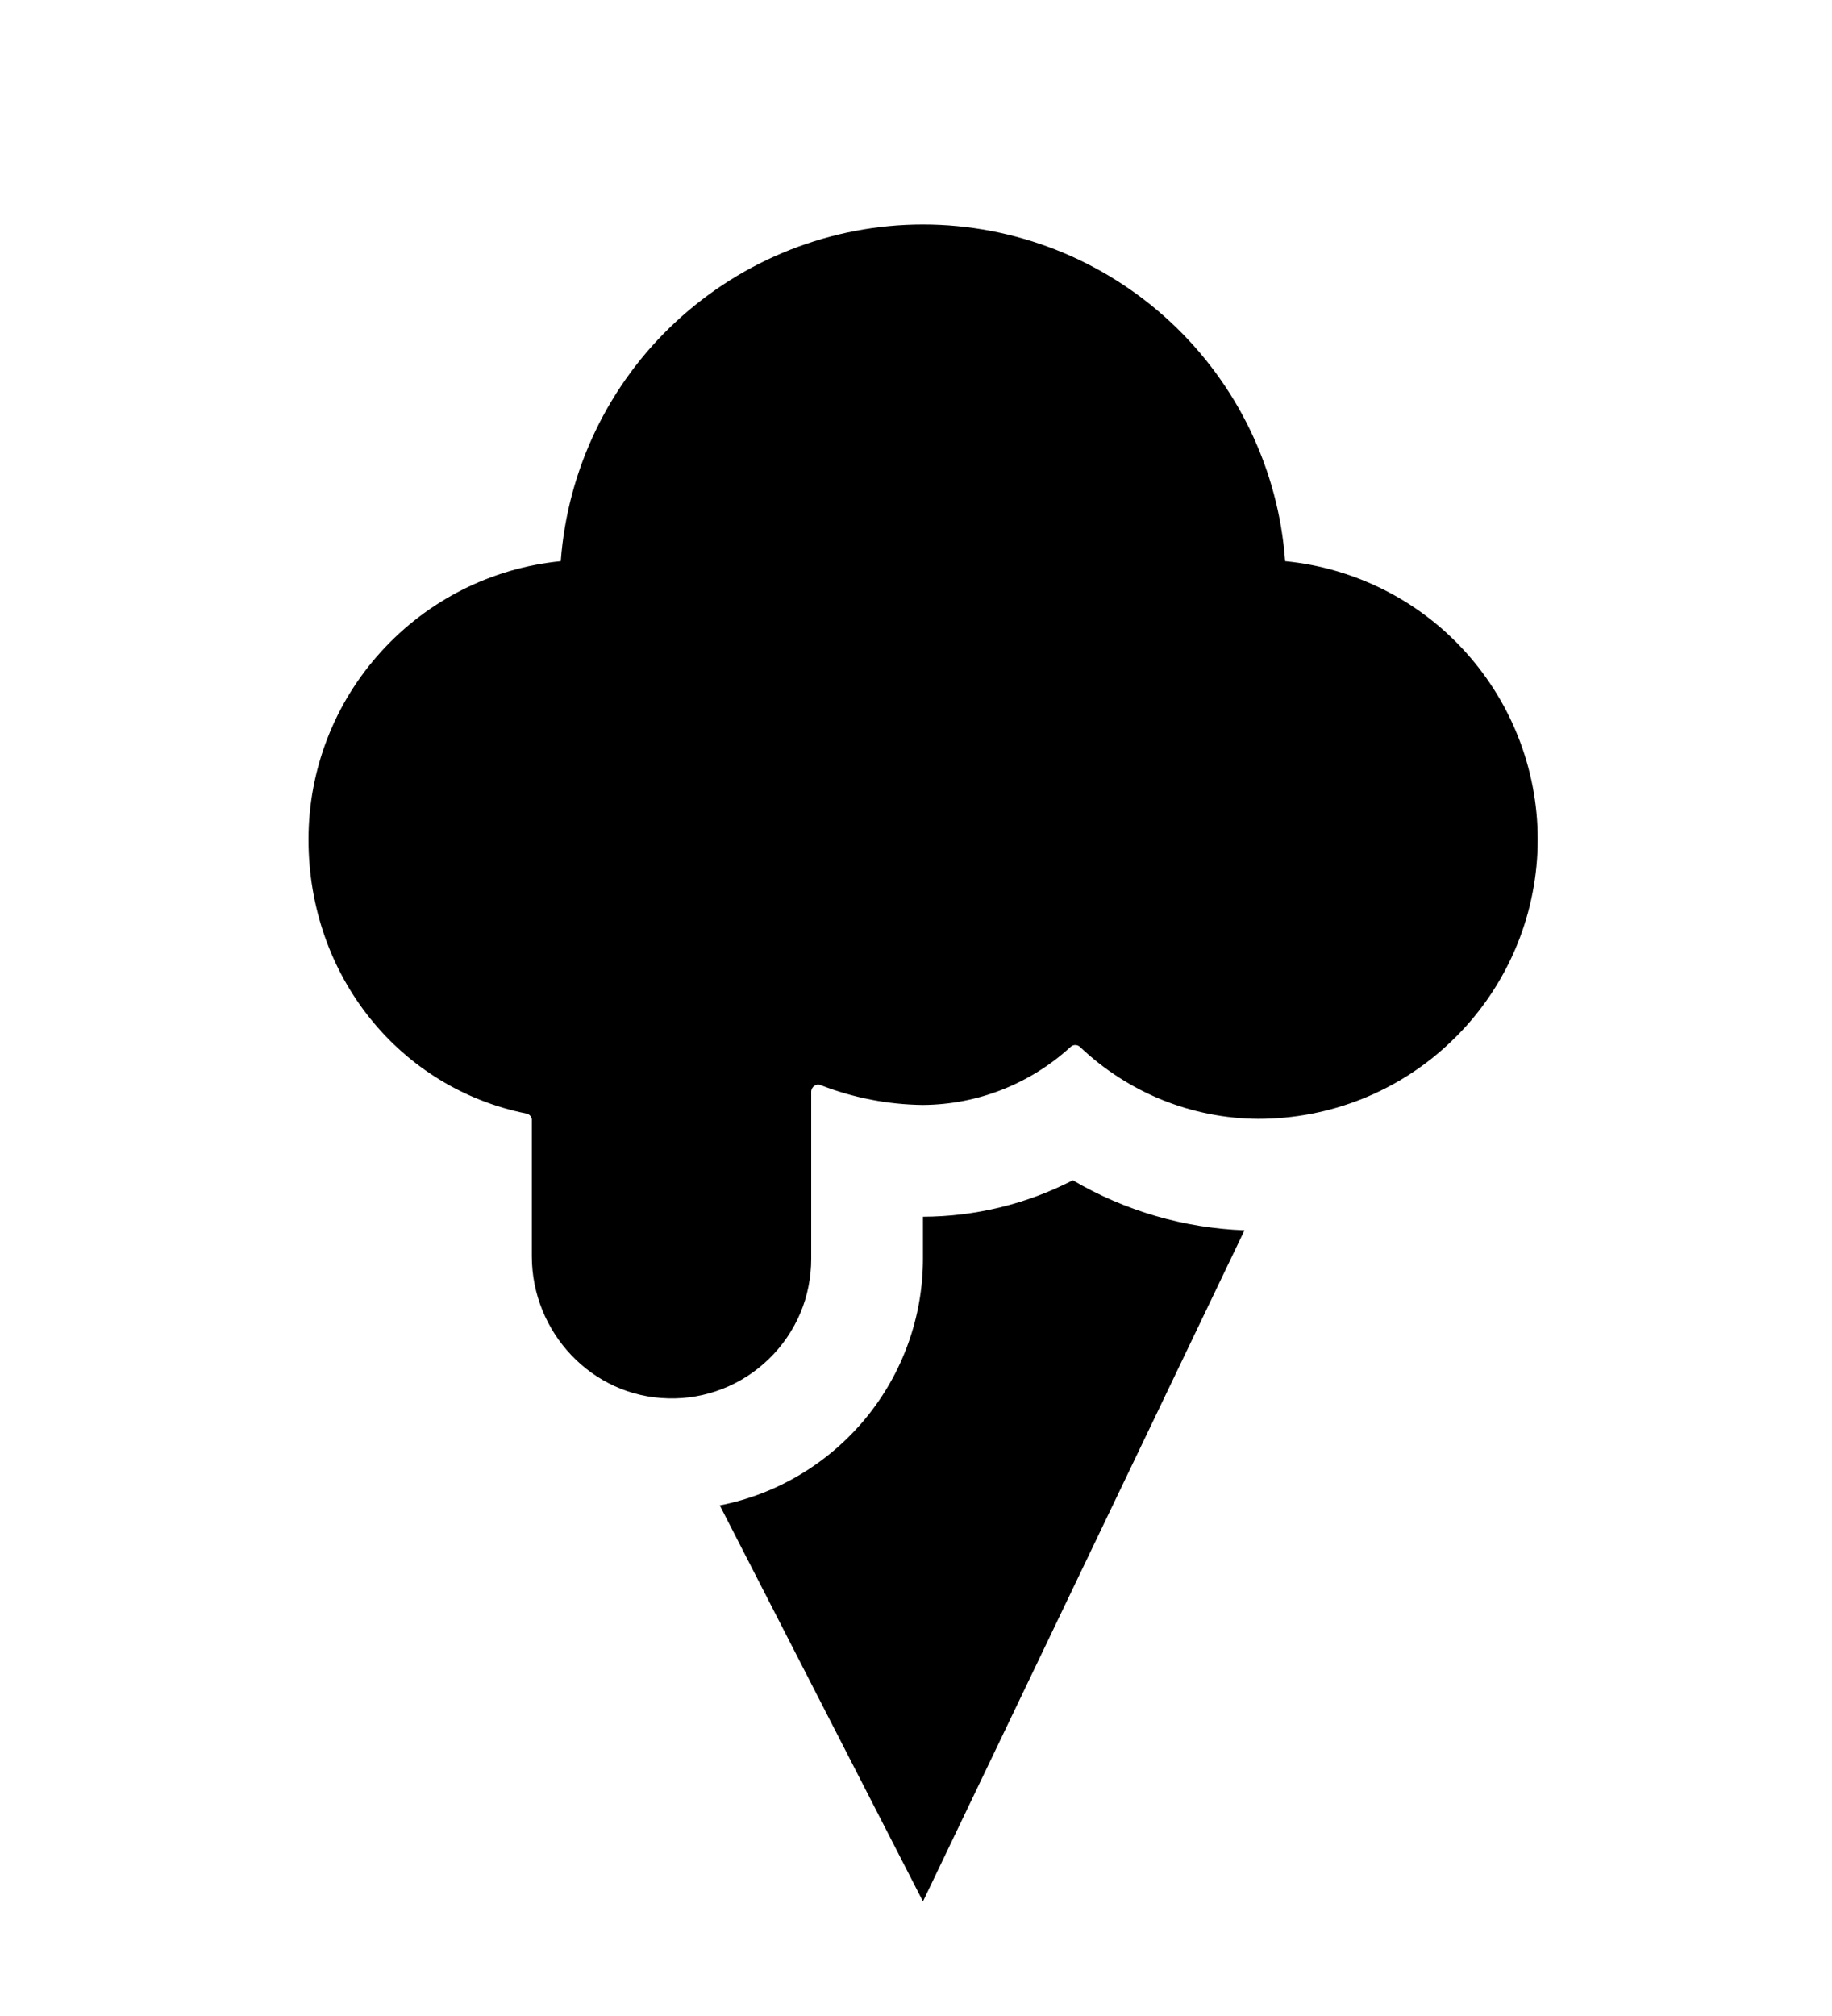 <svg width="10" height="11" viewBox="0 0 10 11" fill="none" xmlns="http://www.w3.org/2000/svg">
<g clip-path="url(#clip0_201_11107)">
<path d="M7.015 3.062C6.979 2.563 6.754 2.096 6.388 1.756C6.021 1.415 5.539 1.225 5.038 1.225C4.538 1.225 4.056 1.415 3.689 1.756C3.322 2.096 3.098 2.563 3.061 3.062C2.684 3.099 2.335 3.275 2.08 3.556C1.825 3.836 1.684 4.201 1.684 4.58C1.684 5.33 2.186 5.938 2.873 6.076C2.881 6.077 2.889 6.082 2.895 6.089C2.901 6.096 2.904 6.105 2.903 6.114V6.854C2.903 7.27 3.231 7.621 3.647 7.63C3.749 7.633 3.85 7.615 3.944 7.578C4.039 7.541 4.125 7.485 4.198 7.414C4.271 7.343 4.329 7.258 4.369 7.164C4.408 7.071 4.428 6.97 4.428 6.868V5.956C4.428 5.95 4.43 5.944 4.433 5.938C4.436 5.933 4.44 5.928 4.445 5.925C4.45 5.921 4.456 5.919 4.462 5.918C4.468 5.918 4.474 5.918 4.48 5.921C4.658 5.99 4.847 6.027 5.038 6.029C5.337 6.027 5.623 5.914 5.843 5.713C5.85 5.706 5.86 5.702 5.869 5.702C5.879 5.702 5.889 5.706 5.896 5.713C6.158 5.962 6.506 6.103 6.868 6.105C7.26 6.105 7.637 5.955 7.92 5.684C8.204 5.414 8.373 5.045 8.392 4.654C8.411 4.263 8.278 3.879 8.022 3.583C7.766 3.286 7.405 3.1 7.015 3.062Z" fill="black"/>
<path d="M5.038 6.639V6.867C5.038 7.186 4.927 7.494 4.725 7.739C4.522 7.985 4.241 8.153 3.929 8.214L5.038 10.375L6.793 6.713C6.463 6.701 6.141 6.607 5.856 6.44C5.603 6.57 5.323 6.638 5.038 6.639Z" fill="black"/>
</g>
<defs>
<clipPath id="clip0_201_11107">
<rect width="9.759" height="9.759" fill="white" transform="translate(0.159 0.921)"/>
</clipPath>
</defs>
</svg>
